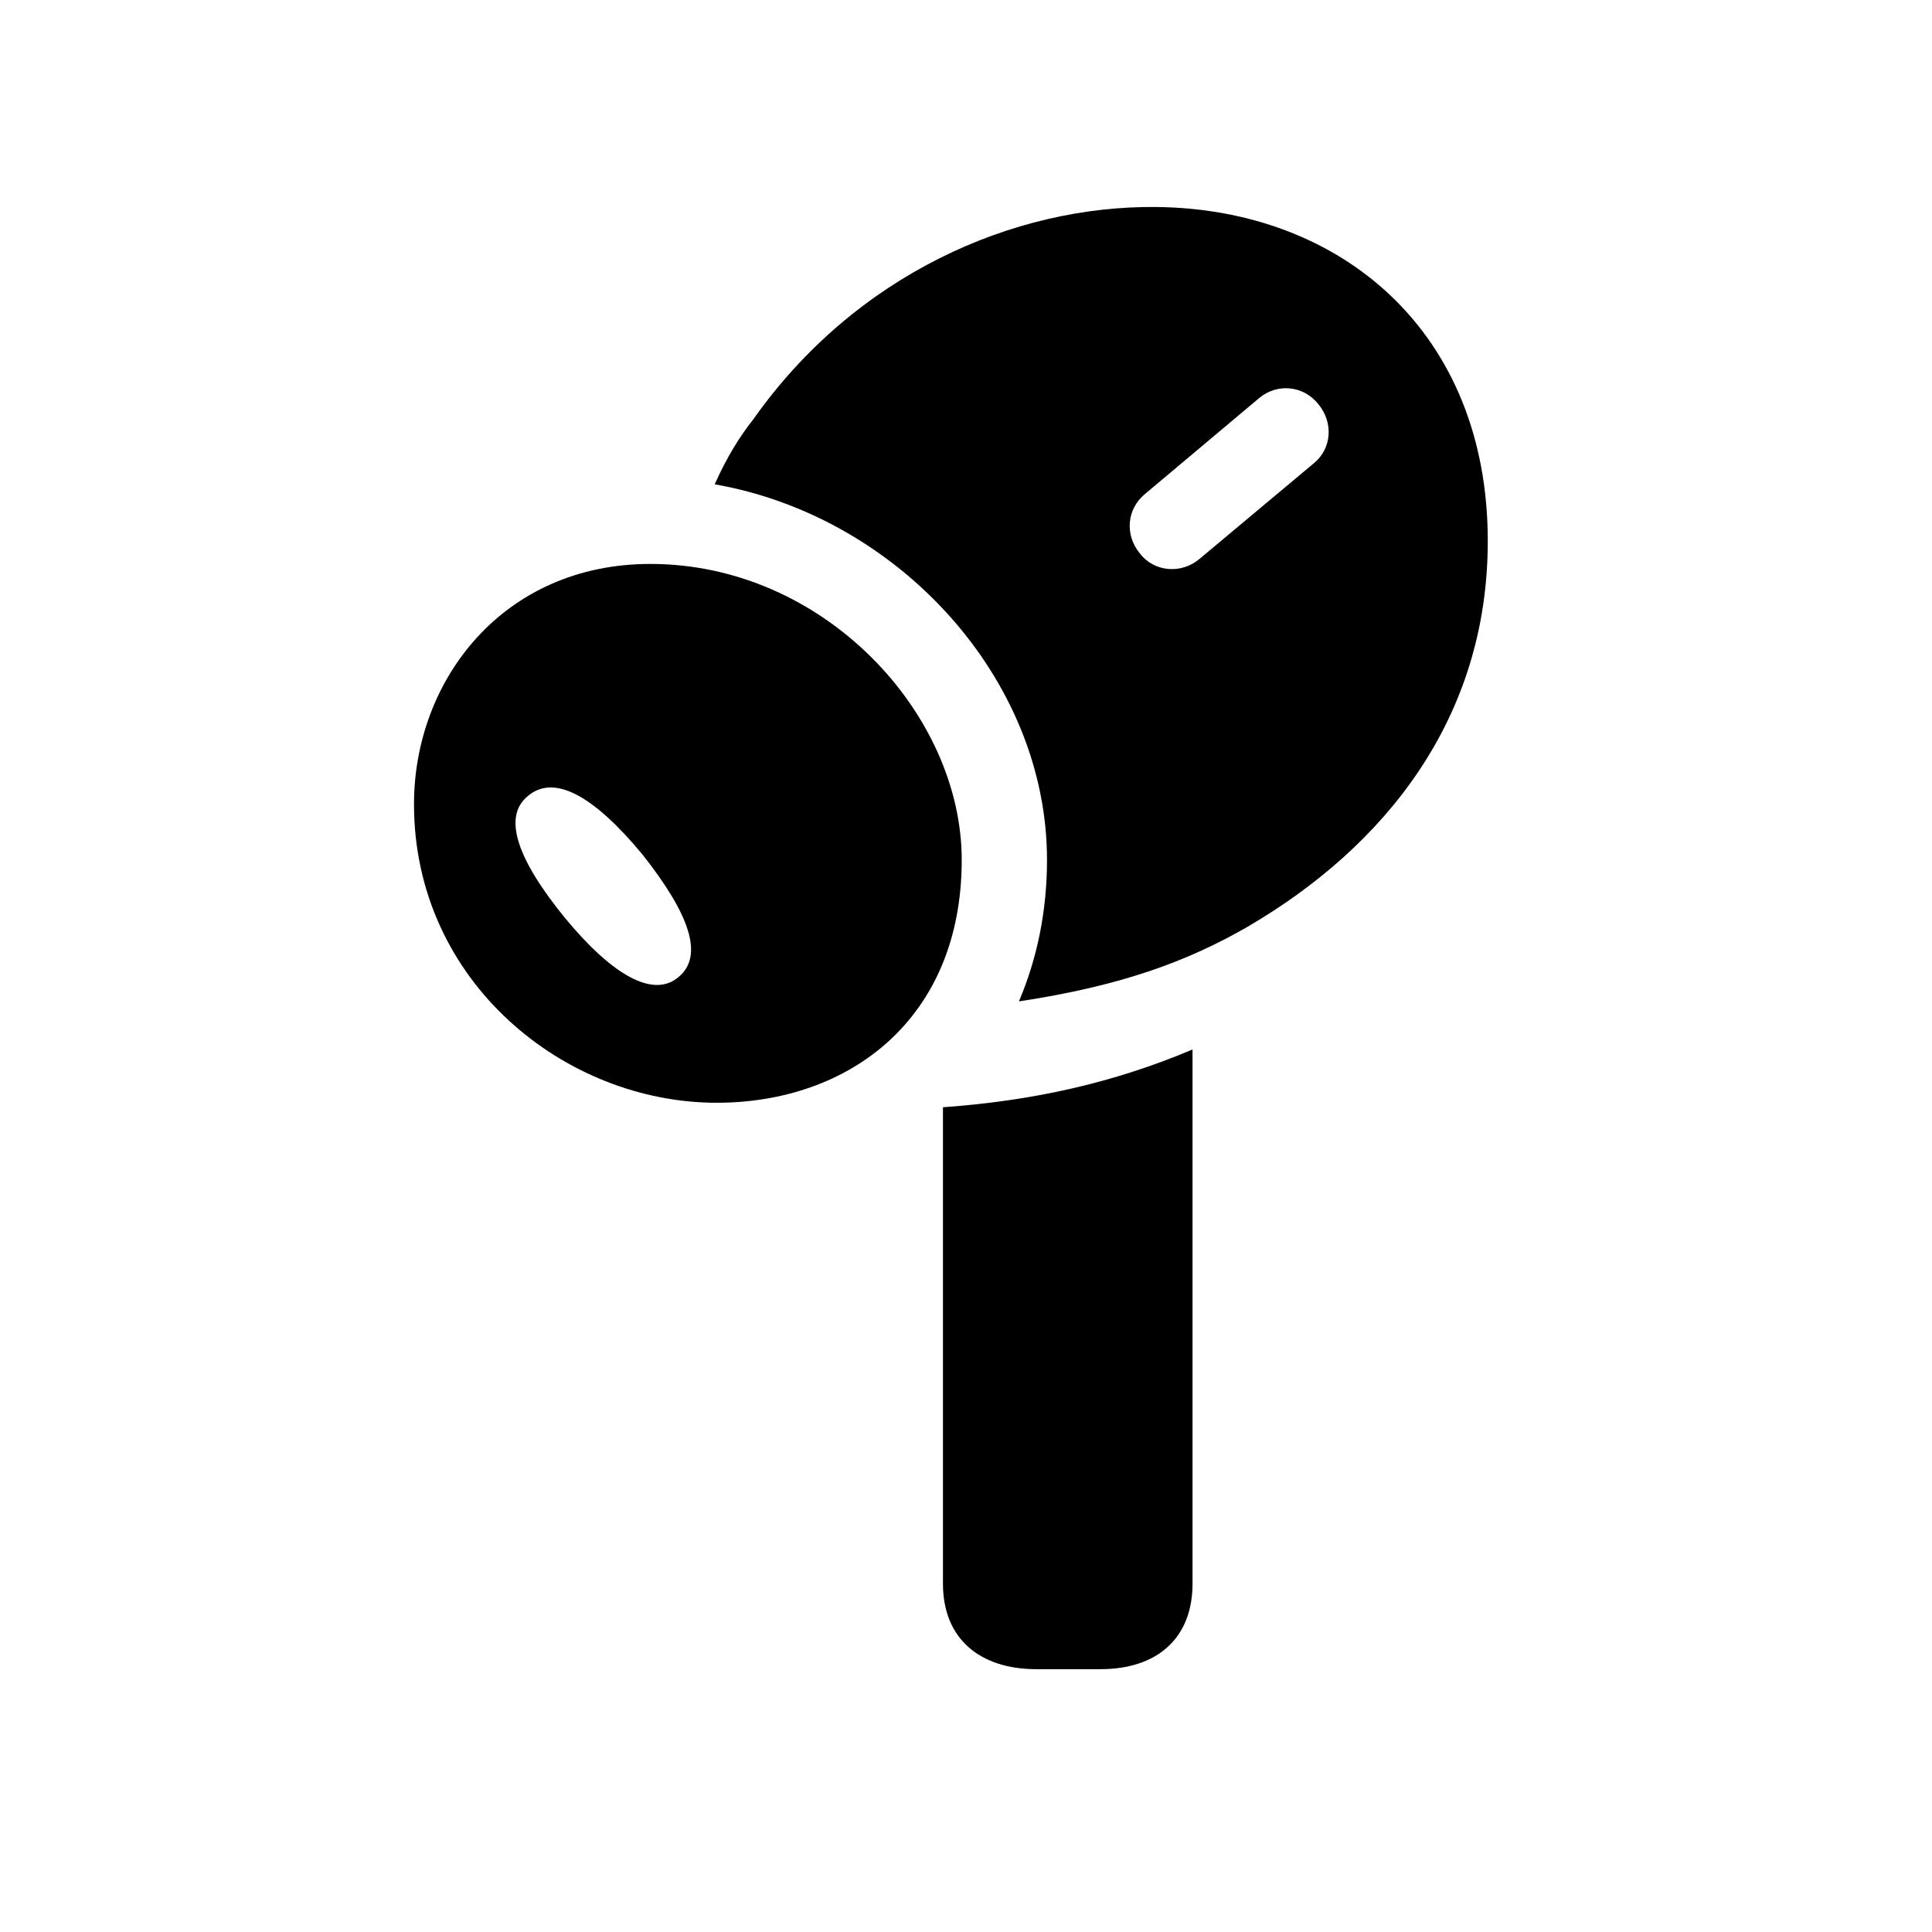 <svg width="28" height="28" viewBox="0 0 28 28" fill="none" xmlns="http://www.w3.org/2000/svg">
<path d="M16.754 3C14.686 2.979 12.399 3.978 10.919 6.075C10.72 6.328 10.541 6.611 10.358 7.019C13.015 7.484 15.174 9.833 15.174 12.463C15.174 13.212 15.027 13.902 14.767 14.513C16.244 14.289 17.2 13.937 18.073 13.436C20.07 12.272 21.562 10.417 21.562 7.84C21.562 4.812 19.438 3.026 16.754 3ZM17.383 8.101C17.123 8.322 16.726 8.292 16.52 8.021C16.296 7.749 16.331 7.372 16.598 7.156L18.249 5.769C18.507 5.552 18.89 5.583 19.108 5.859C19.322 6.117 19.308 6.496 19.041 6.714L17.383 8.101ZM15.02 24.191H15.949C16.76 24.191 17.283 23.752 17.283 22.952V15.21C16.144 15.692 14.972 15.954 13.666 16.047V22.952C13.666 23.752 14.202 24.191 15.02 24.191Z" fill="black"/>
<path d="M10.386 15.982C12.31 15.982 13.938 14.766 13.938 12.463C13.938 10.345 11.945 8.173 9.425 8.173C7.294 8.173 6 9.854 6 11.655C6 14.229 8.185 15.982 10.386 15.982ZM9.84 14.155C9.478 14.473 8.884 14.148 8.186 13.301C7.496 12.455 7.284 11.842 7.644 11.542C8.022 11.21 8.6 11.525 9.31 12.383C9.994 13.247 10.202 13.848 9.84 14.155Z" fill="black"/>
</svg>
